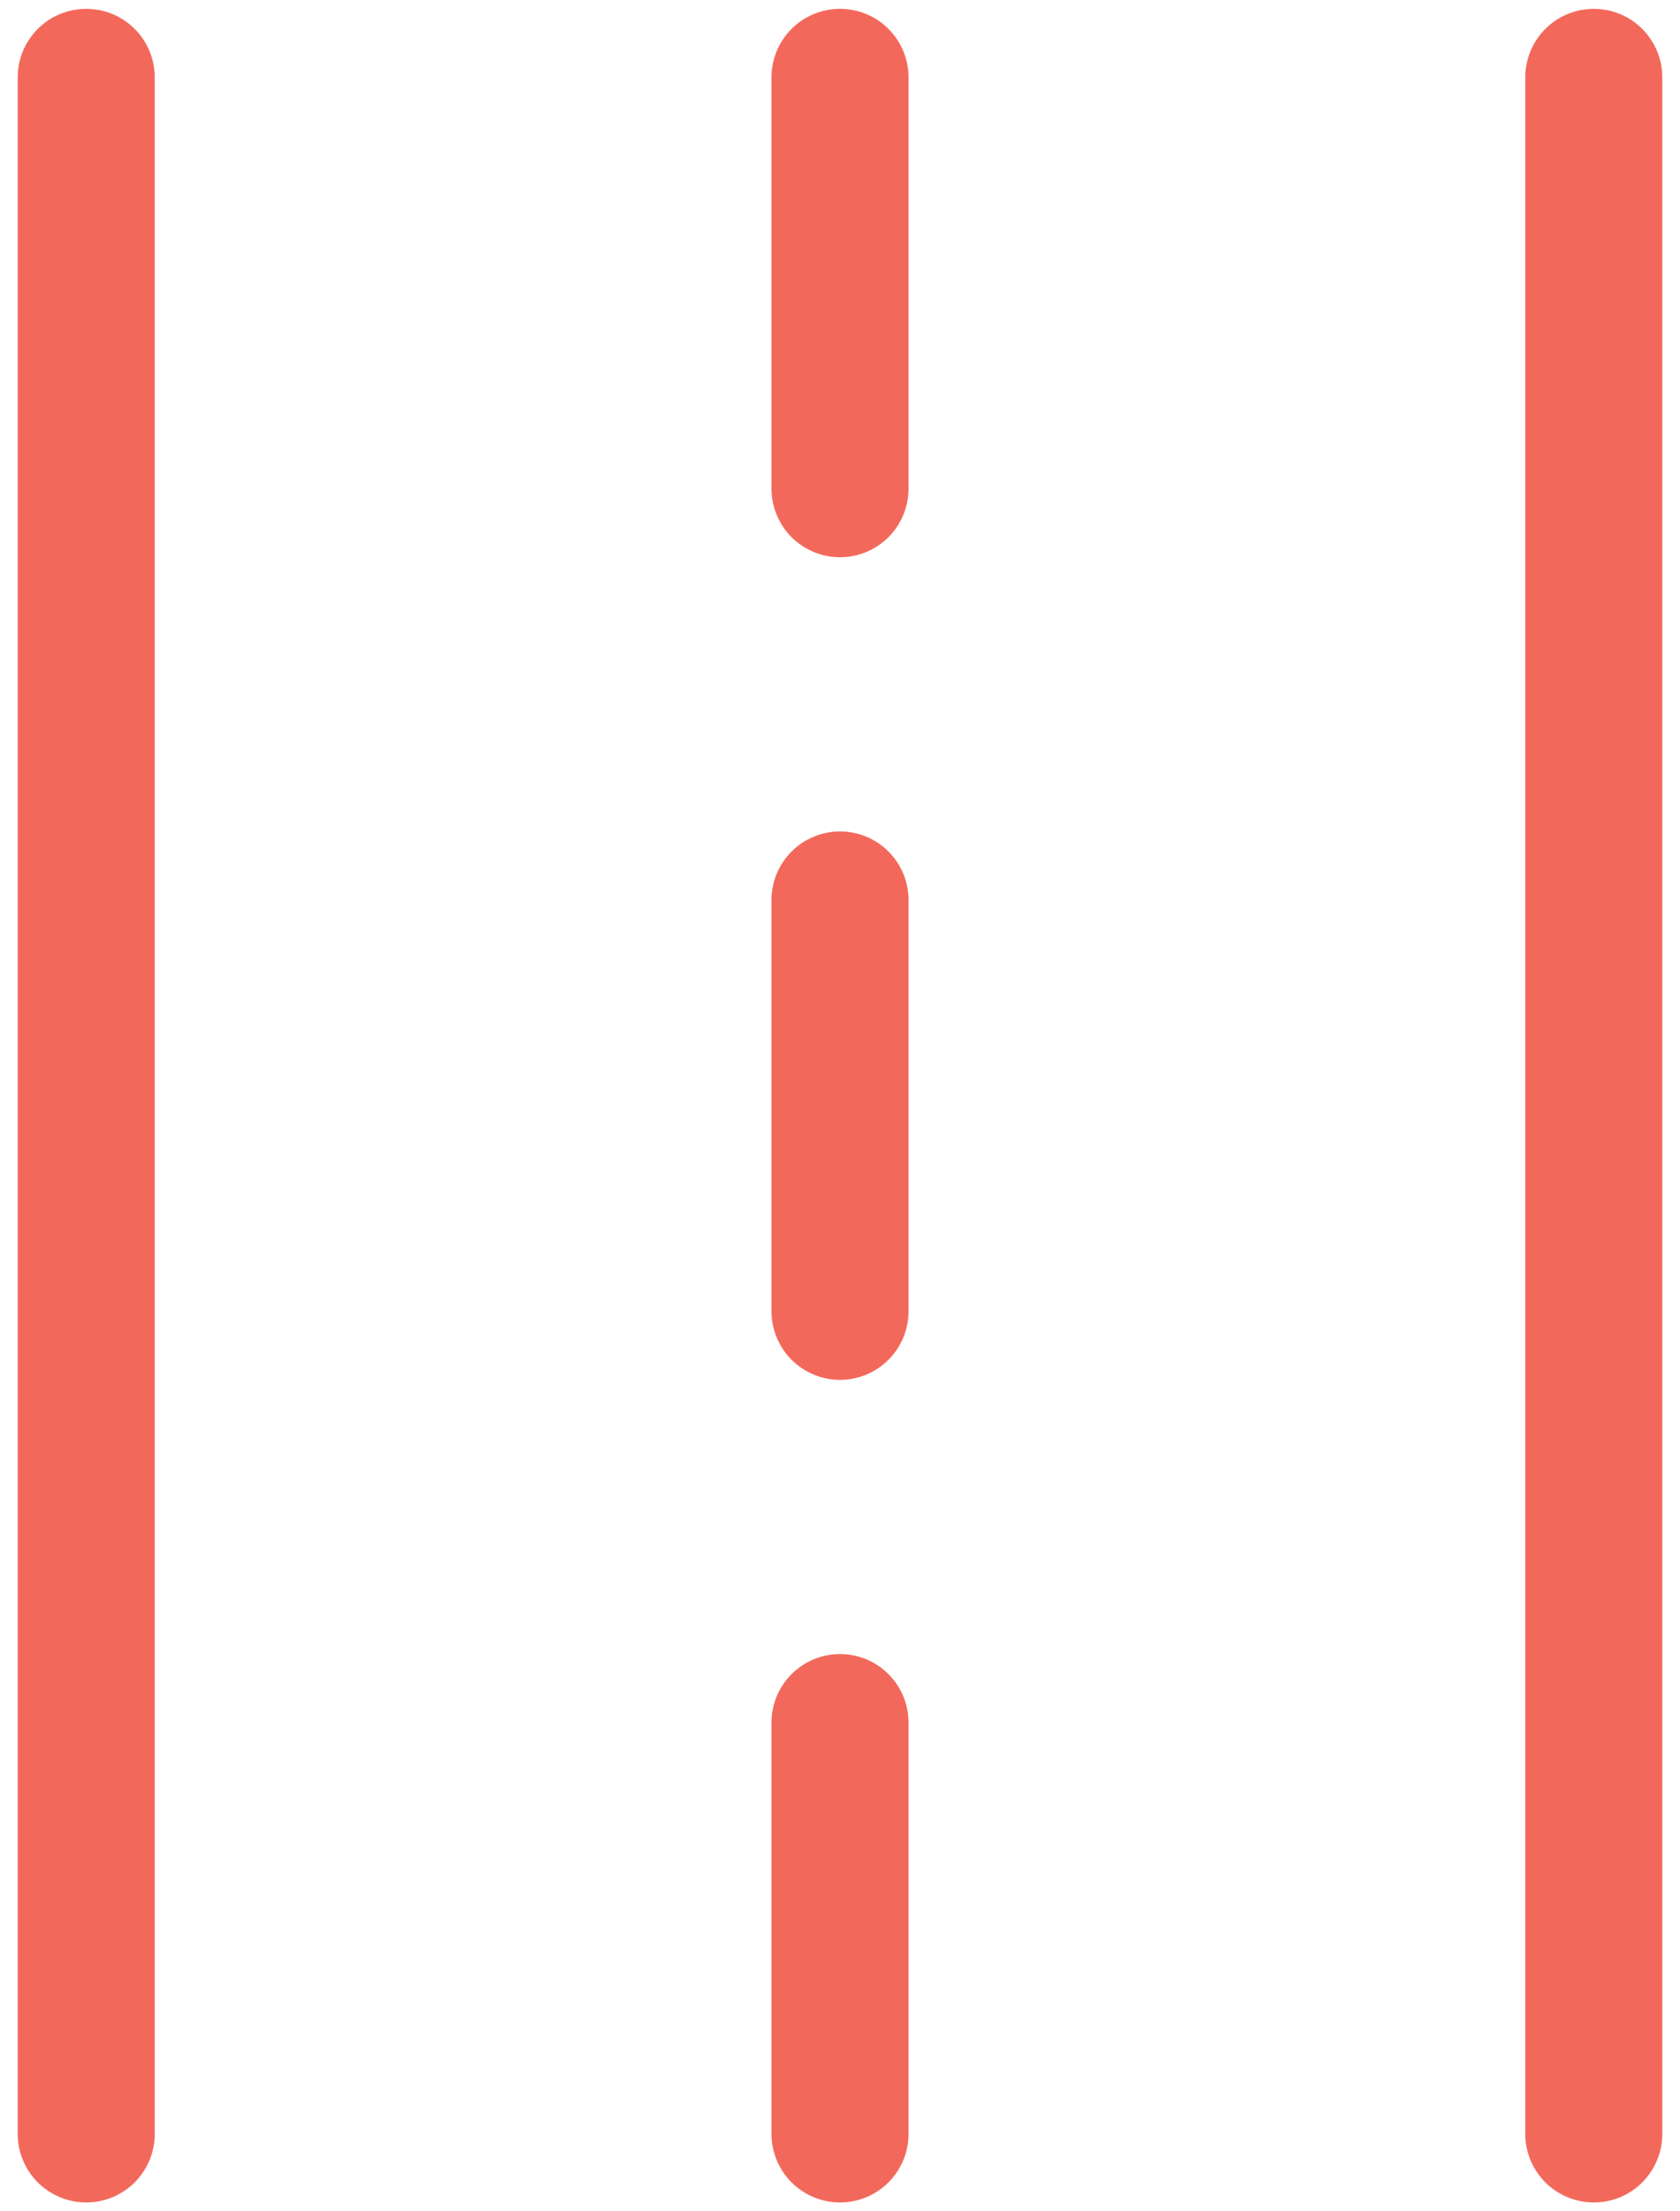                    <svg width="19" height="25" viewBox="0 0 19 25" fill="none" xmlns="http://www.w3.org/2000/svg">
                        <path d="M1.75 0.875C1.75 0.669 1.669 0.472 1.523 0.327C1.378 0.181 1.181 0.1 0.975 0.1C0.77 0.1 0.573 0.181 0.427 0.327C0.282 0.472 0.2 0.669 0.2 0.875V24.125C0.2 24.33 0.282 24.527 0.427 24.673C0.573 24.818 0.77 24.9 0.975 24.9C1.181 24.9 1.378 24.818 1.523 24.673C1.669 24.527 1.75 24.33 1.75 24.125V0.875ZM18.8 0.875C18.8 0.669 18.718 0.472 18.573 0.327C18.428 0.181 18.231 0.1 18.025 0.1C17.82 0.1 17.622 0.181 17.477 0.327C17.332 0.472 17.25 0.669 17.25 0.875V24.125C17.25 24.33 17.332 24.527 17.477 24.673C17.622 24.818 17.82 24.9 18.025 24.9C18.231 24.9 18.428 24.818 18.573 24.673C18.718 24.527 18.8 24.33 18.8 24.125V0.875ZM10.275 0.875C10.275 0.669 10.194 0.472 10.048 0.327C9.903 0.181 9.706 0.1 9.5 0.1C9.295 0.1 9.098 0.181 8.952 0.327C8.807 0.472 8.725 0.669 8.725 0.875V5.525C8.725 5.73 8.807 5.927 8.952 6.073C9.098 6.218 9.295 6.3 9.5 6.3C9.706 6.3 9.903 6.218 10.048 6.073C10.194 5.927 10.275 5.73 10.275 5.525V0.875ZM8.725 14.825C8.725 15.03 8.807 15.227 8.952 15.373C9.098 15.518 9.295 15.6 9.5 15.6C9.706 15.6 9.903 15.518 10.048 15.373C10.194 15.227 10.275 15.03 10.275 14.825V10.175C10.275 9.969 10.194 9.772 10.048 9.627C9.903 9.481 9.706 9.4 9.5 9.4C9.295 9.4 9.098 9.481 8.952 9.627C8.807 9.772 8.725 9.969 8.725 10.175V14.825ZM8.725 19.475C8.725 19.269 8.807 19.072 8.952 18.927C9.098 18.781 9.295 18.7 9.5 18.7C9.706 18.7 9.903 18.781 10.048 18.927C10.194 19.072 10.275 19.269 10.275 19.475V24.125C10.275 24.33 10.194 24.527 10.048 24.673C9.903 24.818 9.706 24.9 9.5 24.9C9.295 24.9 9.098 24.818 8.952 24.673C8.807 24.527 8.725 24.33 8.725 24.125V19.475Z" fill="#F2695C"/>
                    </svg> 